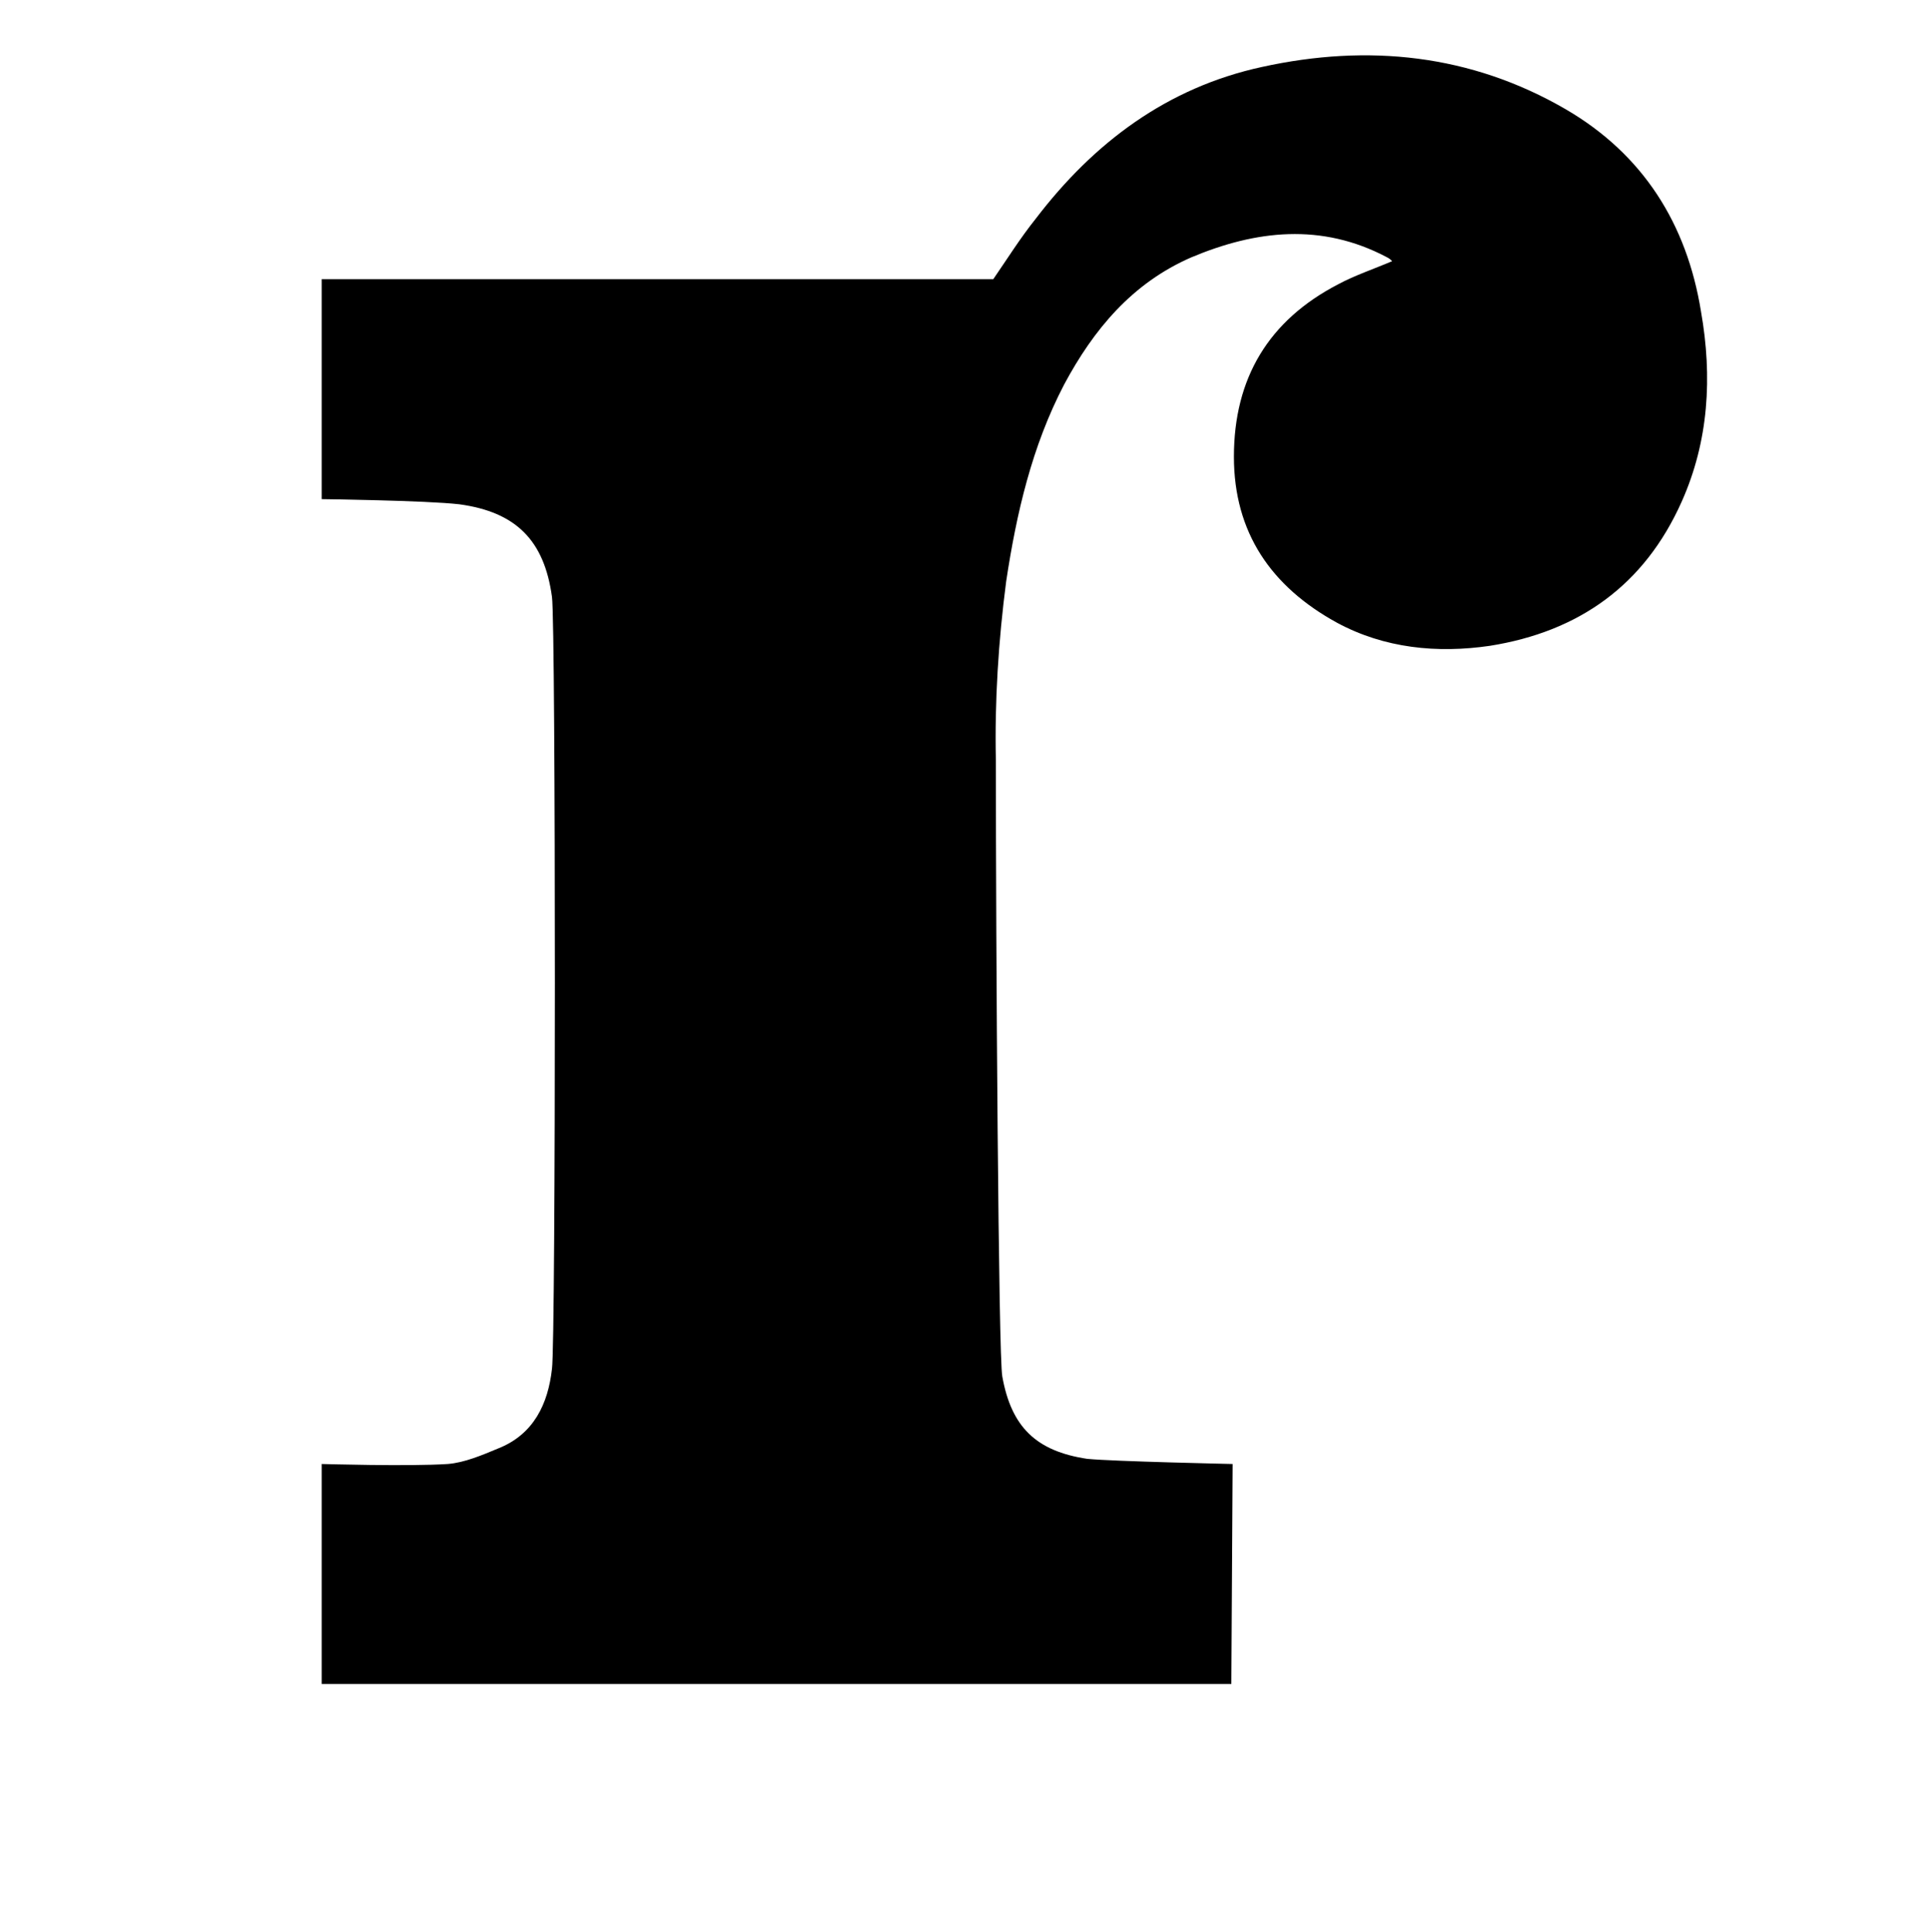 <svg id="logosandtypes_com" xmlns="http://www.w3.org/2000/svg" viewBox="0 0 150 150.2"><path d="M0 .2h150v150H0V.2z" fill="none"/><path d="M95.7 130.9H25v-17.1s6.8.2 9.8 0c1.3-.1 2.7-.7 3.9-1.2 2.8-1.1 3.9-3.5 4.2-6.2.3-2.1.3-57.9 0-60-.6-4.4-2.8-6.6-7.2-7.2-2.6-.3-10.7-.4-10.7-.4V21.7h52.2c1.1-1.6 2.1-3.2 3.3-4.7C85 11.1 90.7 6.8 98.1 5.2c8.2-1.8 16.2-1 23.6 3.3 6 3.5 9.4 8.9 10.5 15.7.9 5.1.6 10.1-1.5 14.8-2.9 6.5-8 10.1-14.9 11.2-4.1.6-8.2.2-11.9-1.8-5.1-2.8-8-7-8-12.9 0-6.1 2.7-10.6 8.1-13.4 1.3-.7 2.8-1.2 4.2-1.8-.1-.1-.2-.2-.4-.3-5.1-2.7-10.2-2.1-15.2 0-4.6 2-7.6 5.6-9.9 9.9-2.5 4.8-3.7 10-4.5 15.3-.6 4.6-.9 9.3-.8 13.9 0 14.4.2 46.4.5 47.9.7 3.9 2.6 5.8 6.6 6.4 2 .2 11.3.4 11.3.4l-.1 17.1z"/></svg>